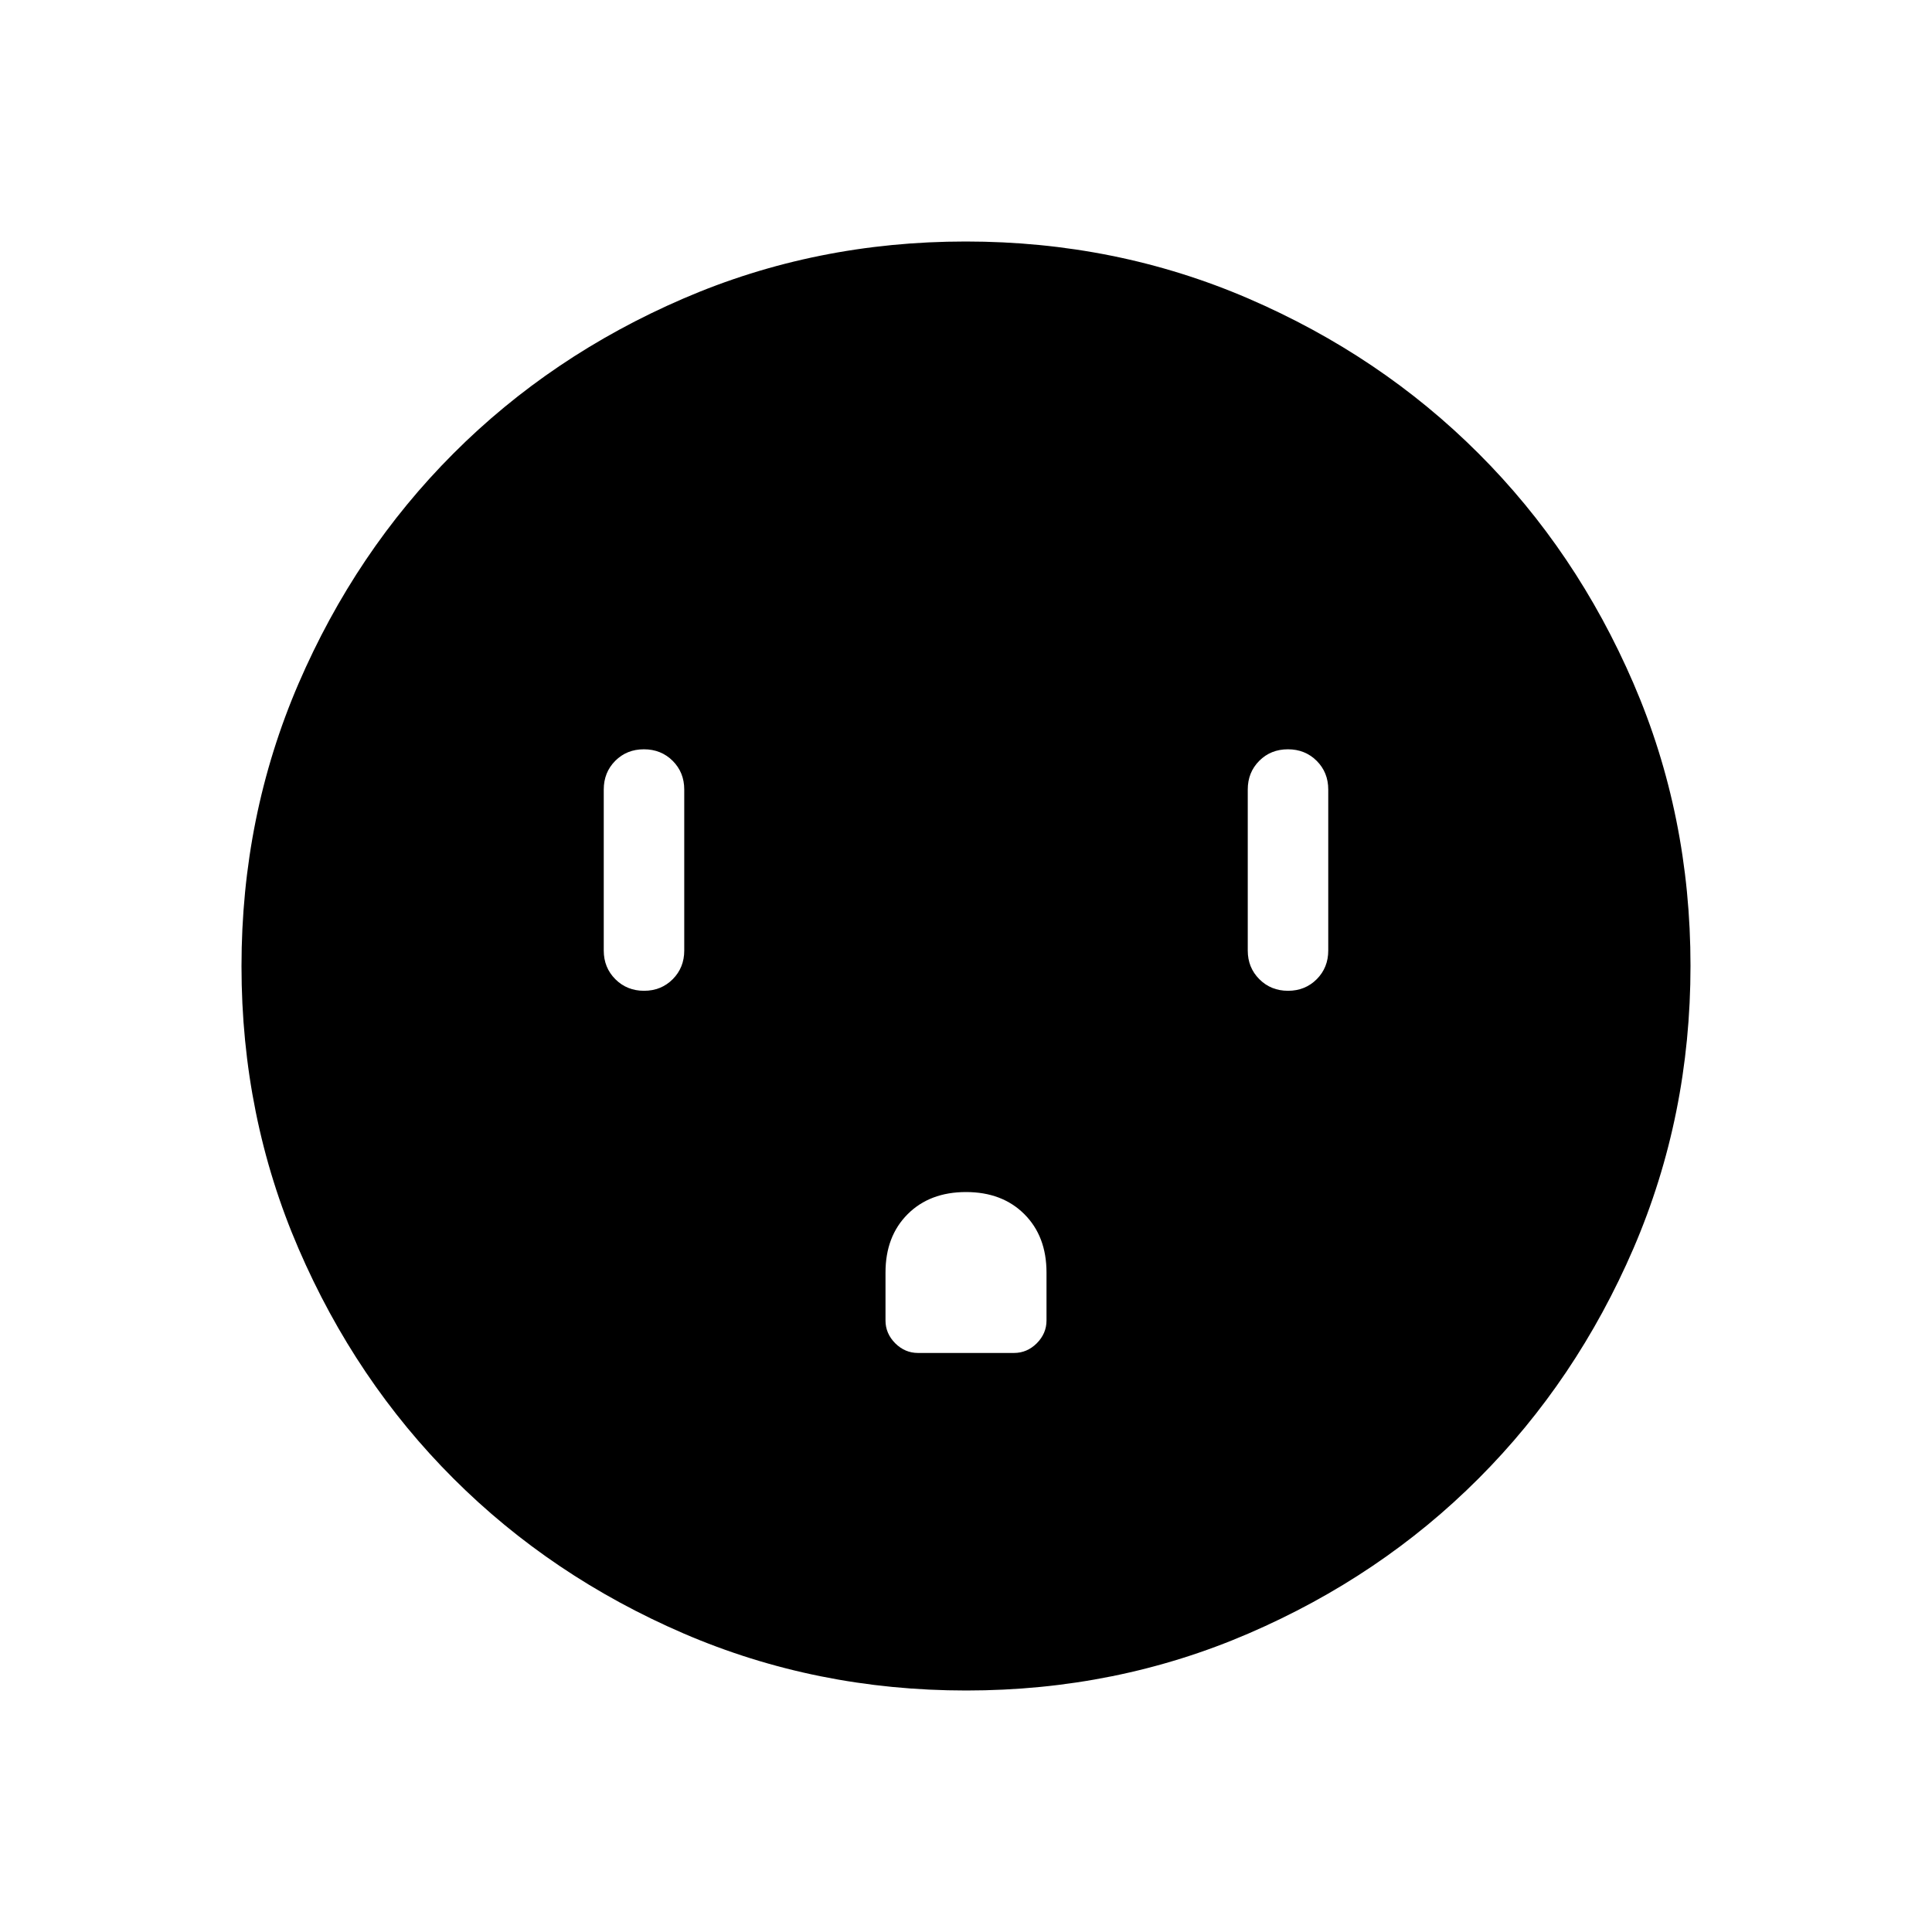 <svg xmlns="http://www.w3.org/2000/svg" width="1em" height="1em" viewBox="0 0 24 24"><path fill="currentColor" d="M8 12.308q.213 0 .357-.144q.143-.144.143-.356v-2q0-.213-.144-.357q-.144-.143-.357-.143t-.356.143q-.143.144-.143.357v2q0 .212.144.356t.357.144m3.999 2.5q-.45 0-.725.275t-.275.725v.596q0 .161.121.283q.121.12.283.12h1.192q.162 0 .283-.12q.121-.122.121-.283v-.596q0-.45-.275-.725T12 14.808m4-2.5q.213 0 .357-.144q.143-.144.143-.356v-2q0-.213-.144-.357q-.144-.143-.357-.143t-.356.143q-.143.144-.143.357v2q0 .212.144.356t.357.144M12.003 21q-1.866 0-3.51-.708q-1.643-.709-2.859-1.924q-1.216-1.214-1.925-2.856Q3 13.87 3 12.003q0-1.866.708-3.51q.709-1.643 1.924-2.859q1.214-1.216 2.856-1.925Q10.13 3 11.997 3q1.866 0 3.51.708q1.643.709 2.859 1.924q1.216 1.214 1.925 2.856Q21 10.13 21 11.997q0 1.866-.708 3.51q-.709 1.643-1.924 2.859q-1.214 1.216-2.856 1.925Q13.87 21 12.003 21"/></svg>
